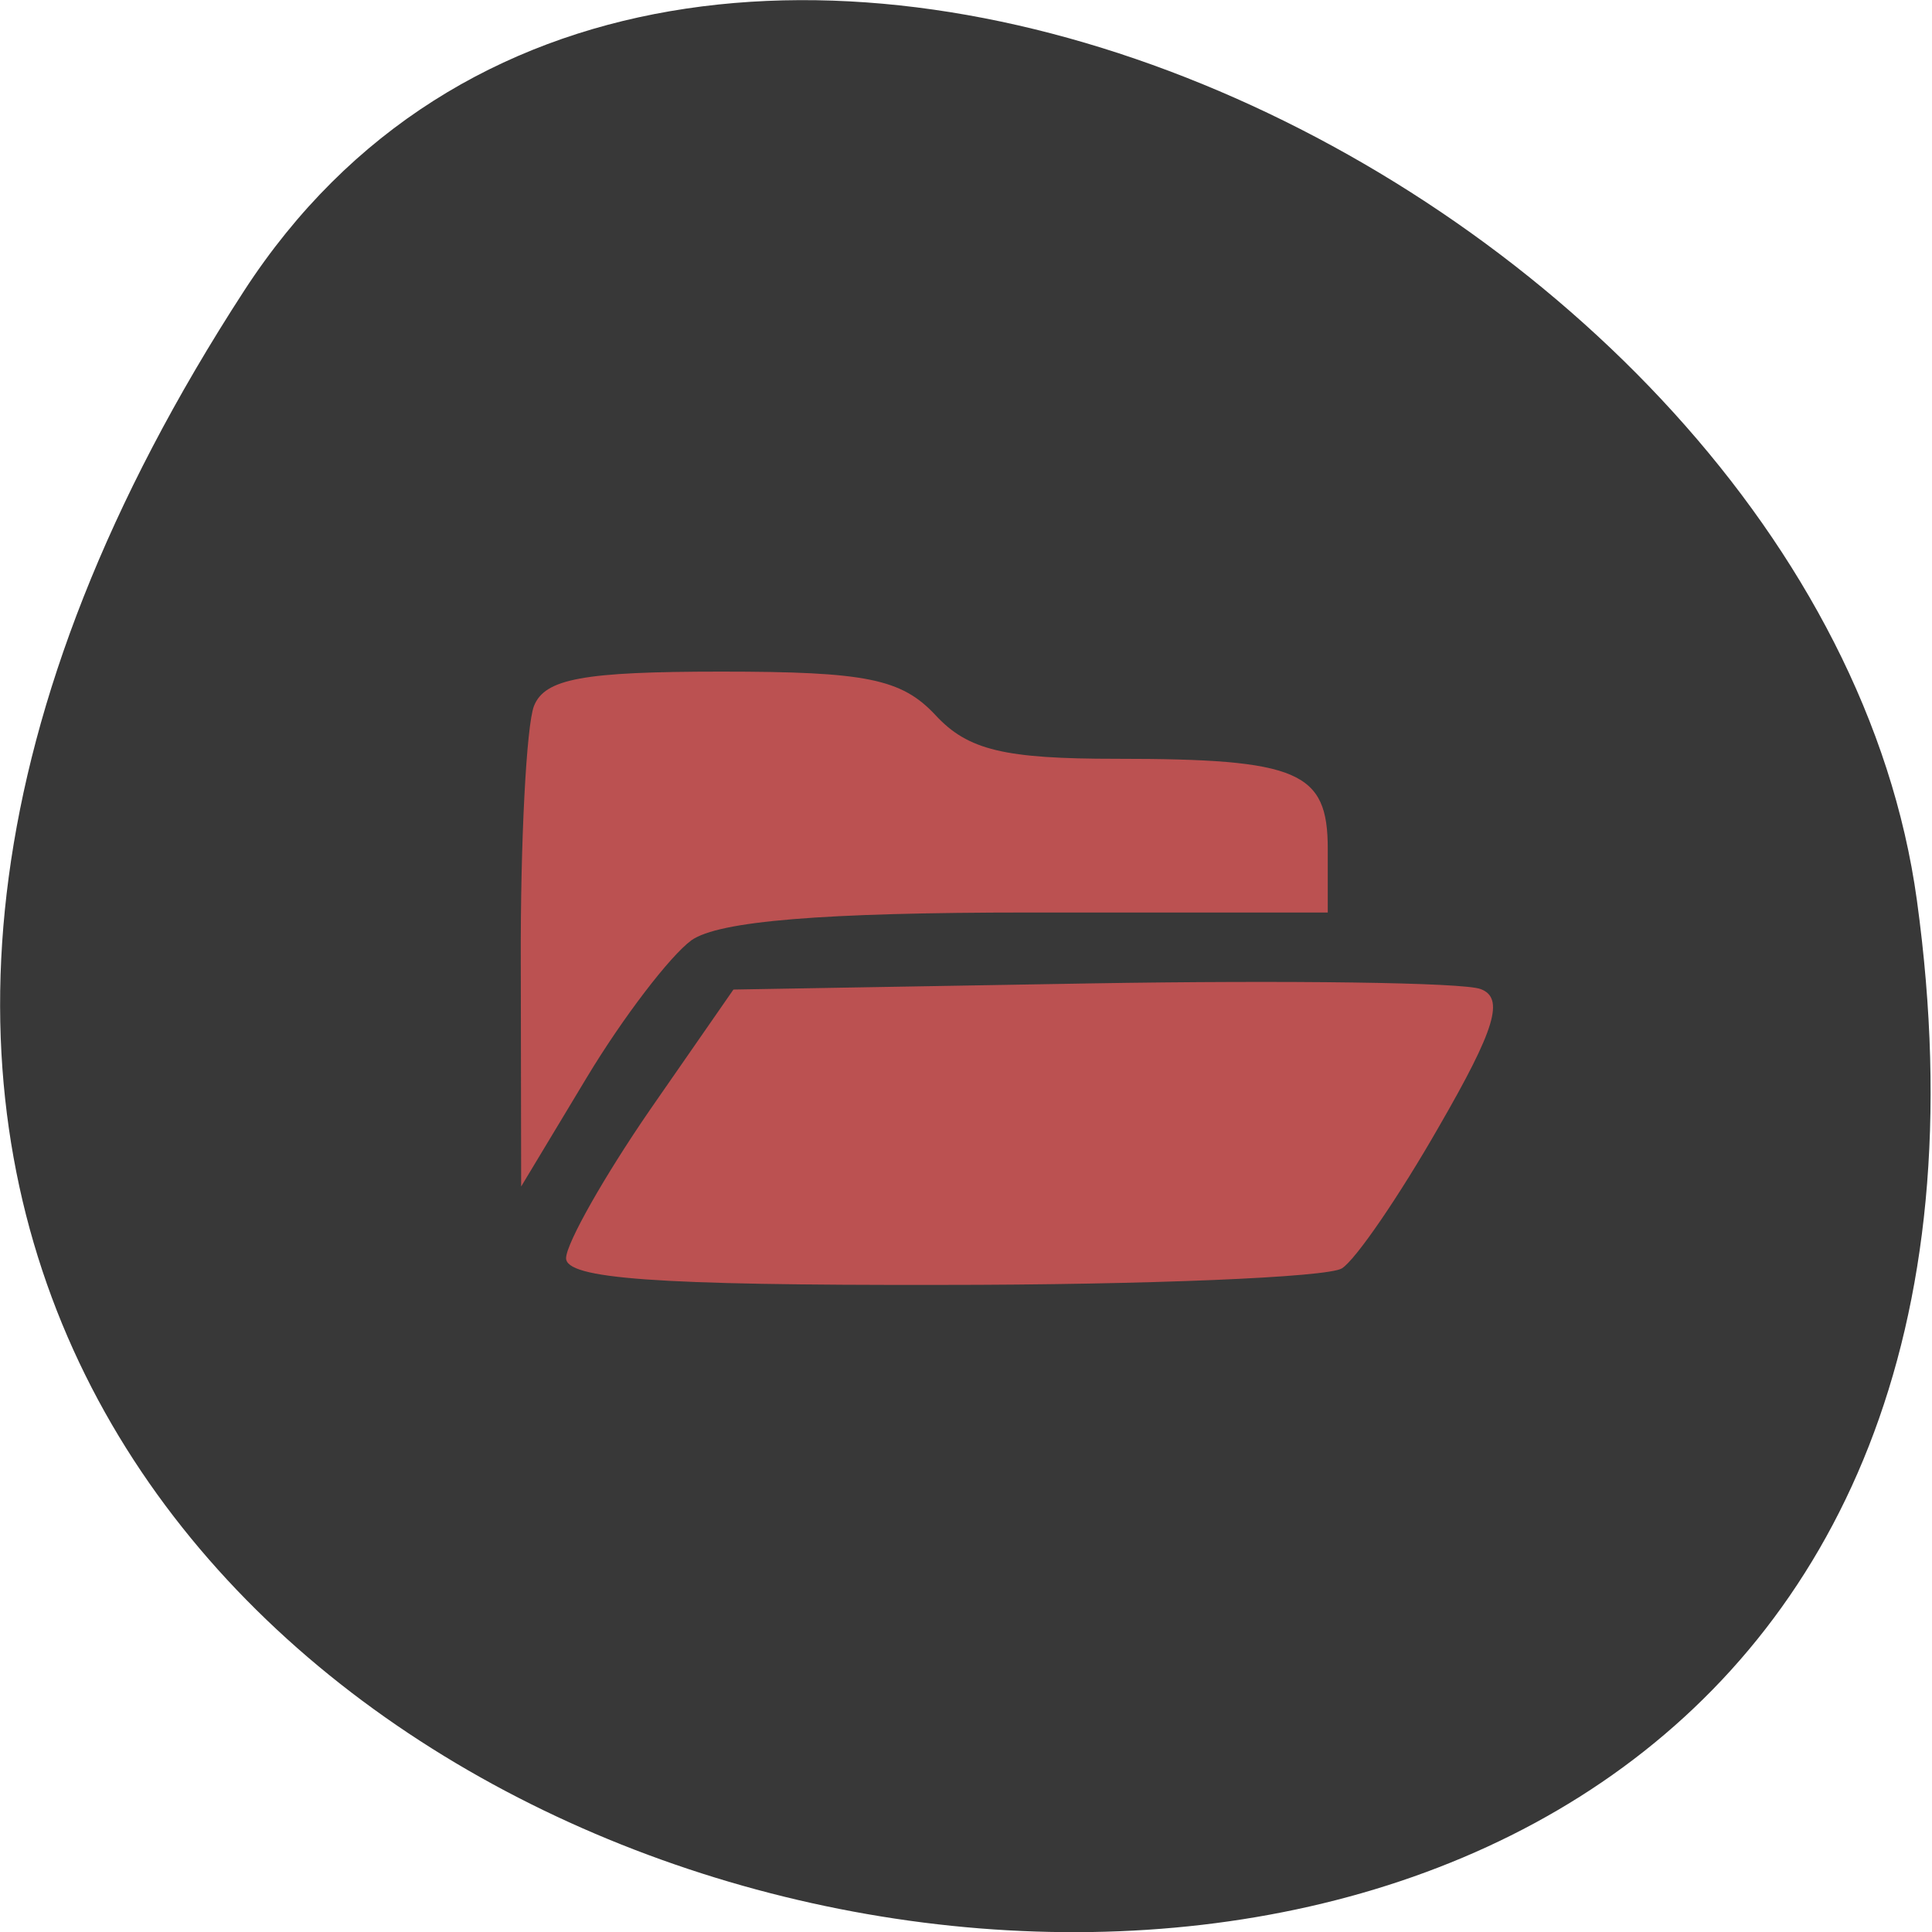 <svg xmlns="http://www.w3.org/2000/svg" viewBox="0 0 16 16"><path d="m 2.023 2.406 c -9.152 14.09 15.844 19.539 13.852 5.05 c -0.813 -5.91 -10.352 -10.434 -13.852 -5.05" fill="#383838"/><g fill="#bb5151" fill-rule="evenodd"><path d="m 4.313 7.98 c -0.004 -1.016 0.047 -1.973 0.109 -2.133 c 0.09 -0.227 0.41 -0.285 1.551 -0.285 c 1.199 0 1.492 0.059 1.773 0.359 c 0.27 0.293 0.574 0.363 1.5 0.363 c 1.512 0 1.75 0.105 1.75 0.746 v 0.527 h -2.473 c -1.711 0 -2.57 0.07 -2.797 0.23 c -0.176 0.129 -0.566 0.637 -0.867 1.137 l -0.543 0.902"/><path d="m 4.688 10.418 c 0.004 -0.125 0.316 -0.676 0.695 -1.227 l 0.691 -0.996 l 2.965 -0.051 c 1.633 -0.027 3.082 -0.008 3.223 0.047 c 0.199 0.074 0.121 0.332 -0.344 1.137 c -0.328 0.574 -0.691 1.105 -0.805 1.176 c -0.113 0.074 -1.609 0.137 -3.32 0.137 c -2.371 0.004 -3.109 -0.051 -3.105 -0.223"/></g></svg>